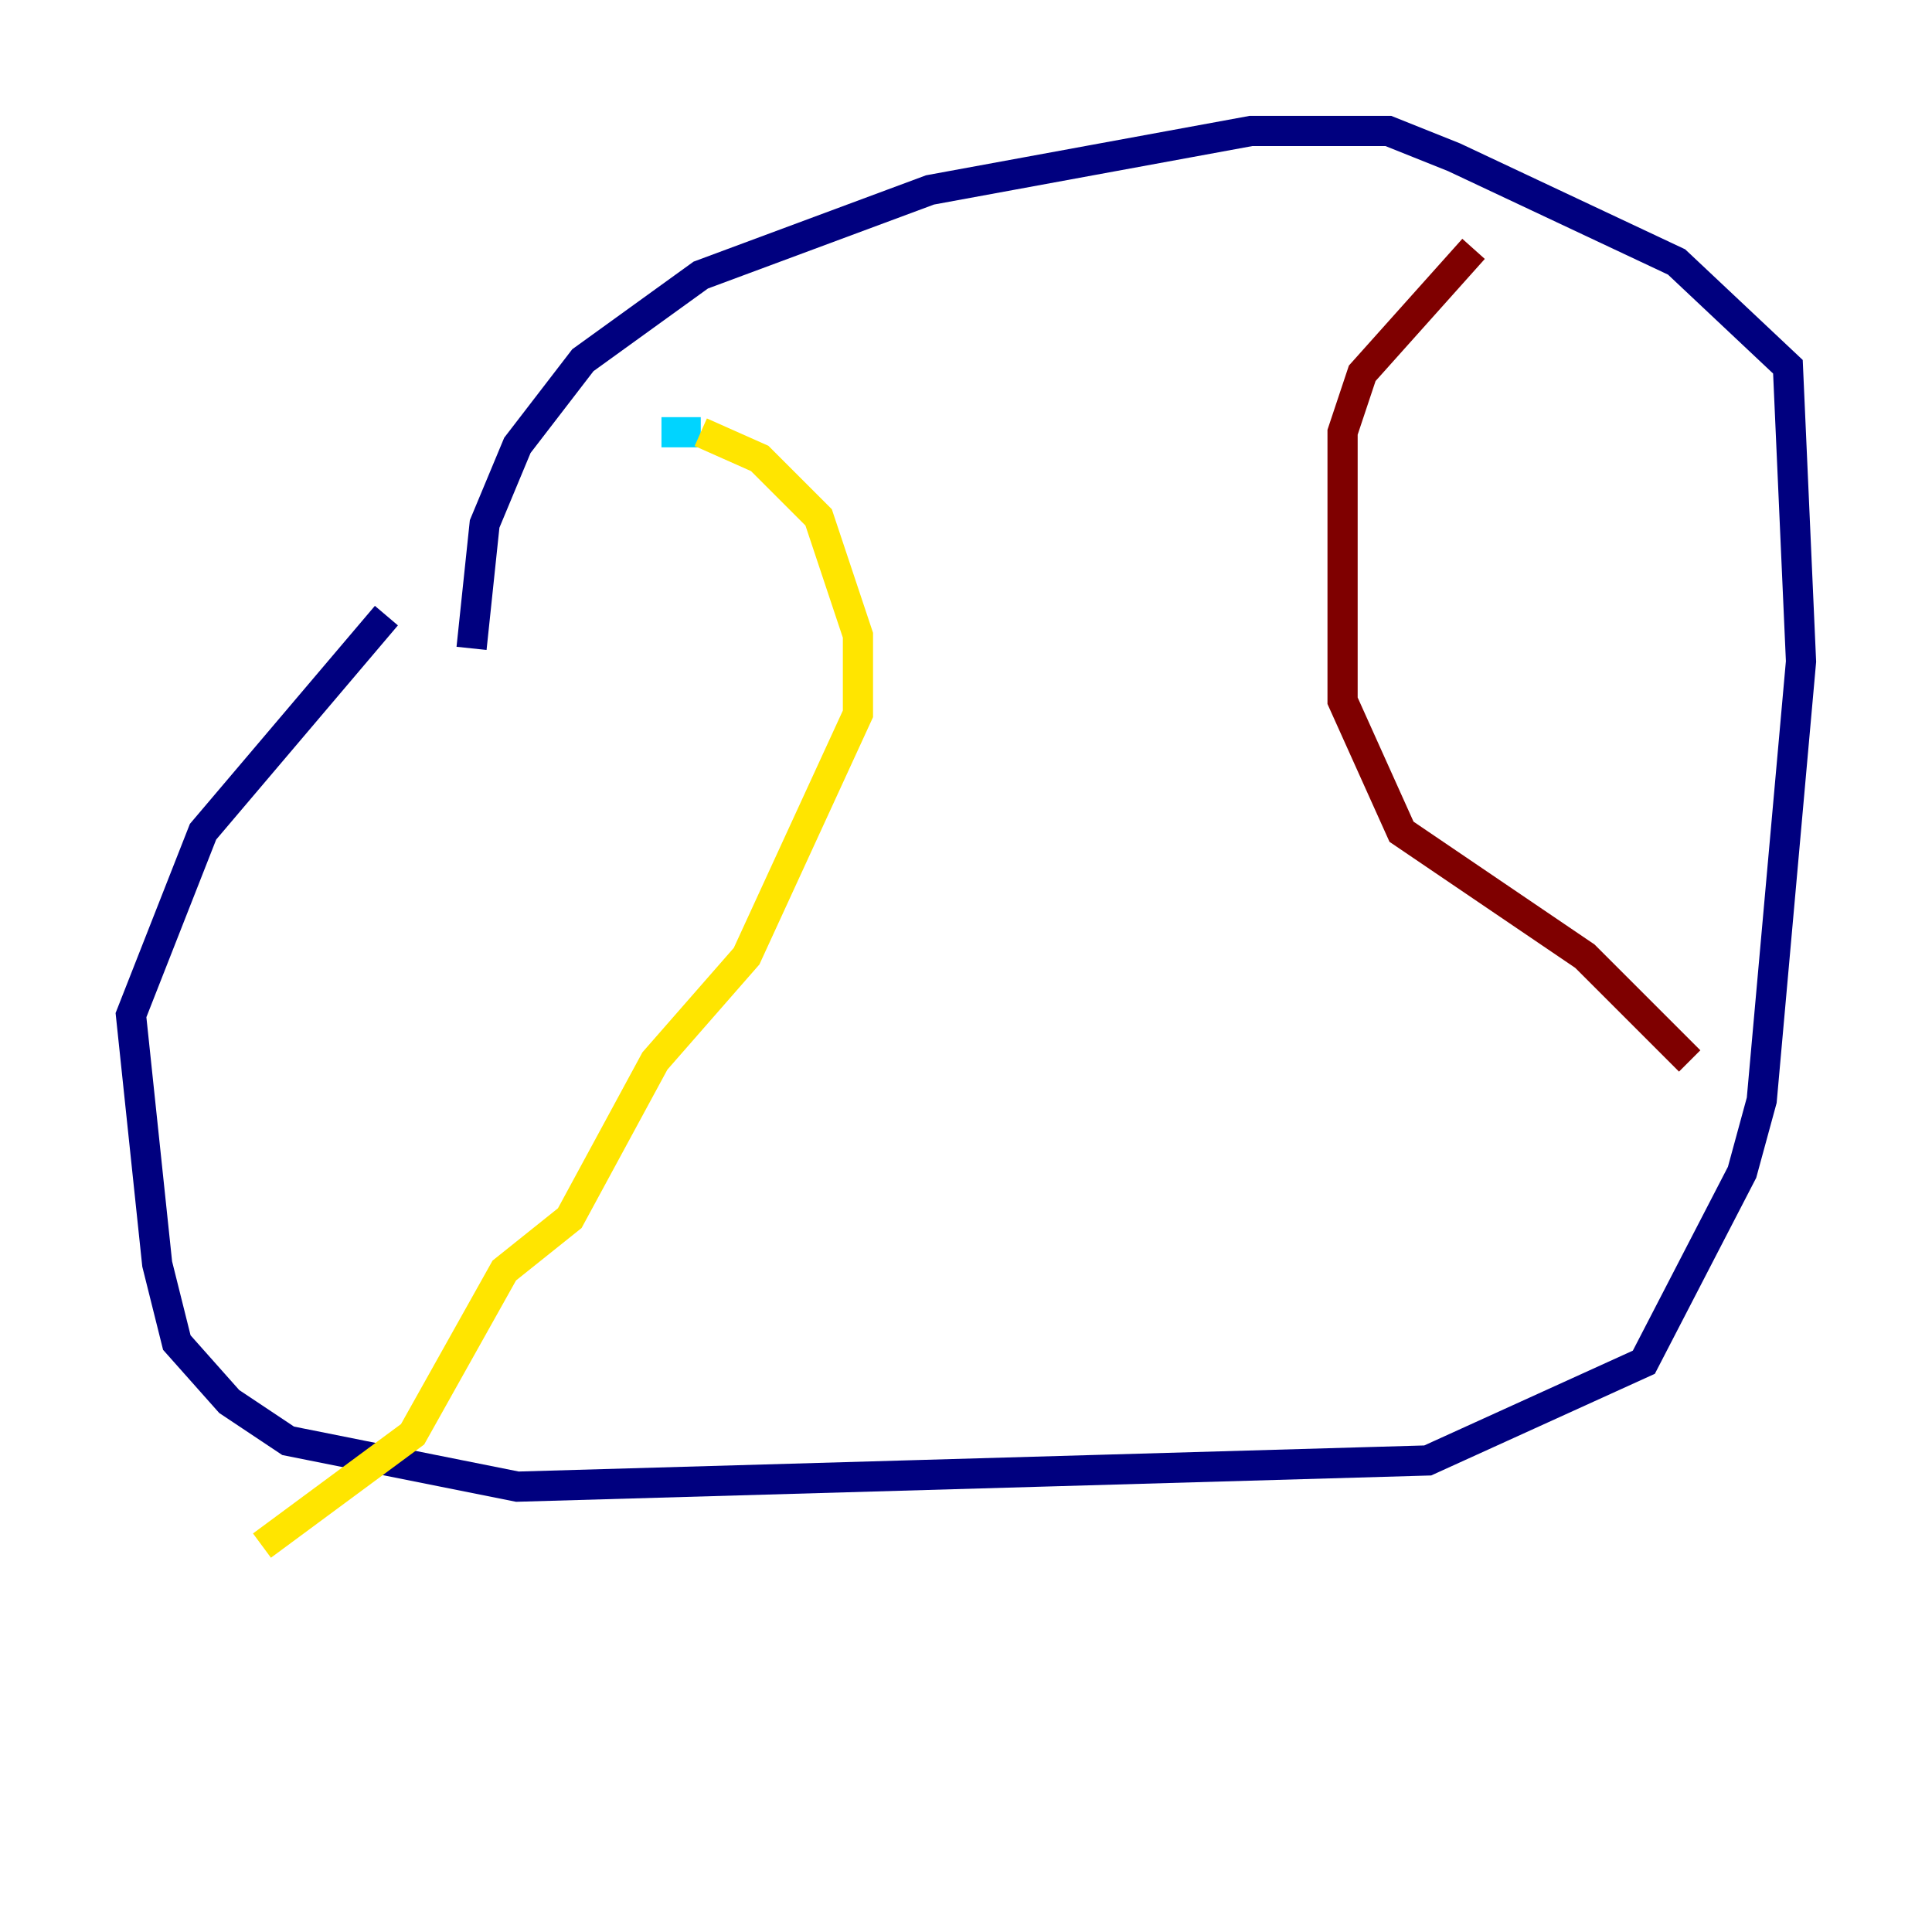 <?xml version="1.0" encoding="utf-8" ?>
<svg baseProfile="tiny" height="128" version="1.2" viewBox="0,0,128,128" width="128" xmlns="http://www.w3.org/2000/svg" xmlns:ev="http://www.w3.org/2001/xml-events" xmlns:xlink="http://www.w3.org/1999/xlink"><defs /><polyline fill="none" points="31.241,42.956 32.108,34.712 34.278,29.505 38.617,23.864 46.427,18.224 61.614,12.583 82.875,8.678 91.986,8.678 96.325,10.414 111.078,17.356 118.454,24.298 119.322,43.824 116.719,72.895 115.417,77.668 108.909,90.251 94.59,96.759 34.278,98.495 19.091,95.458 15.186,92.854 11.715,88.949 10.414,83.742 8.678,67.254 13.451,55.105 25.6,40.786" stroke="#00007f" stroke-width="2" /><polyline fill="none" points="43.824,28.637 46.427,28.637" stroke="#00d4ff" stroke-width="2" /><polyline fill="none" points="46.427,28.637 50.332,30.373 54.237,34.278 56.841,42.088 56.841,47.295 49.464,63.349 43.39,70.291 37.749,80.705 33.41,84.176 27.336,95.024 17.356,102.4" stroke="#ffe500" stroke-width="2" /><polyline fill="none" points="97.627,16.488 90.251,24.732 88.949,28.637 88.949,46.427 92.854,55.105 105.003,63.349 111.946,70.291" stroke="#7f0000" stroke-width="2" /></svg>